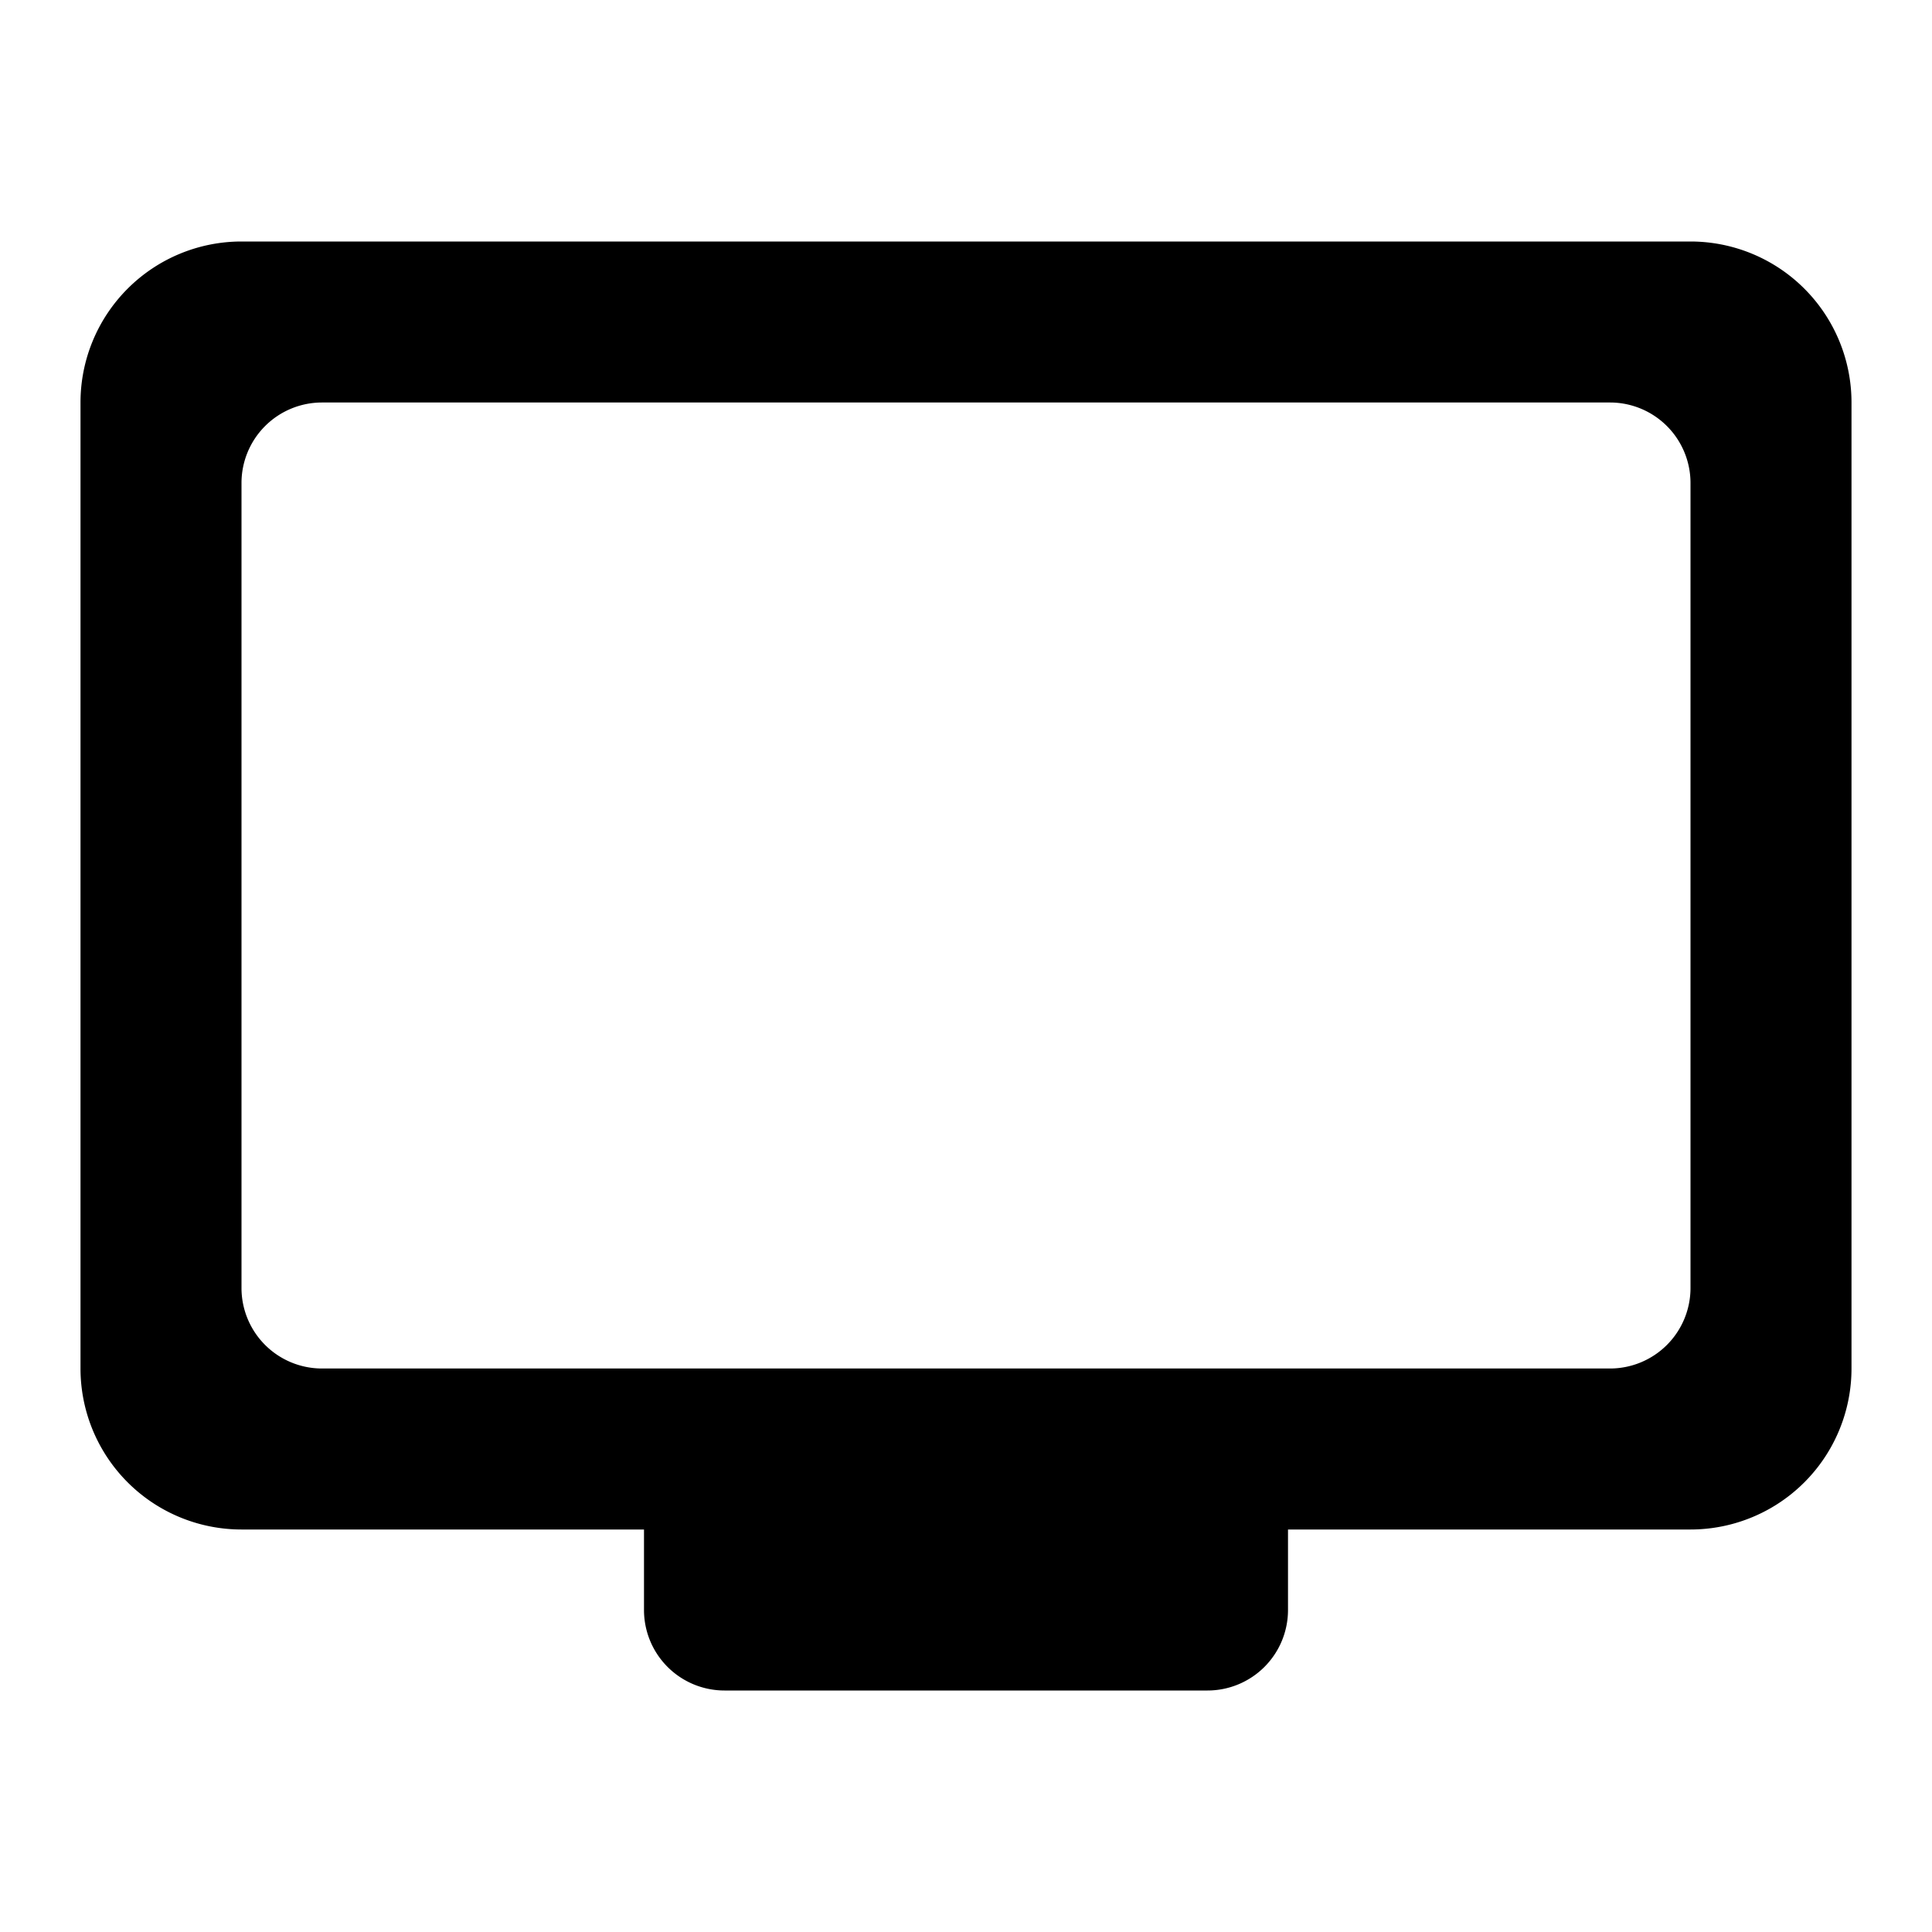 <svg id="圖層_1" data-name="圖層 1" xmlns="http://www.w3.org/2000/svg" viewBox="0 0 24 24"><title>tv</title><path d="M21,3H3A2,2,0,0,0,1,5V17a2,2,0,0,0,2,2H8v1a1,1,0,0,0,1,1h6a1,1,0,0,0,1-1V19h5a2,2,0,0,0,2-2V5A2,2,0,0,0,21,3ZM20,17H4a1,1,0,0,1-1-1V6A1,1,0,0,1,4,5H20a1,1,0,0,1,1,1V16A1,1,0,0,1,20,17Z"/></svg>